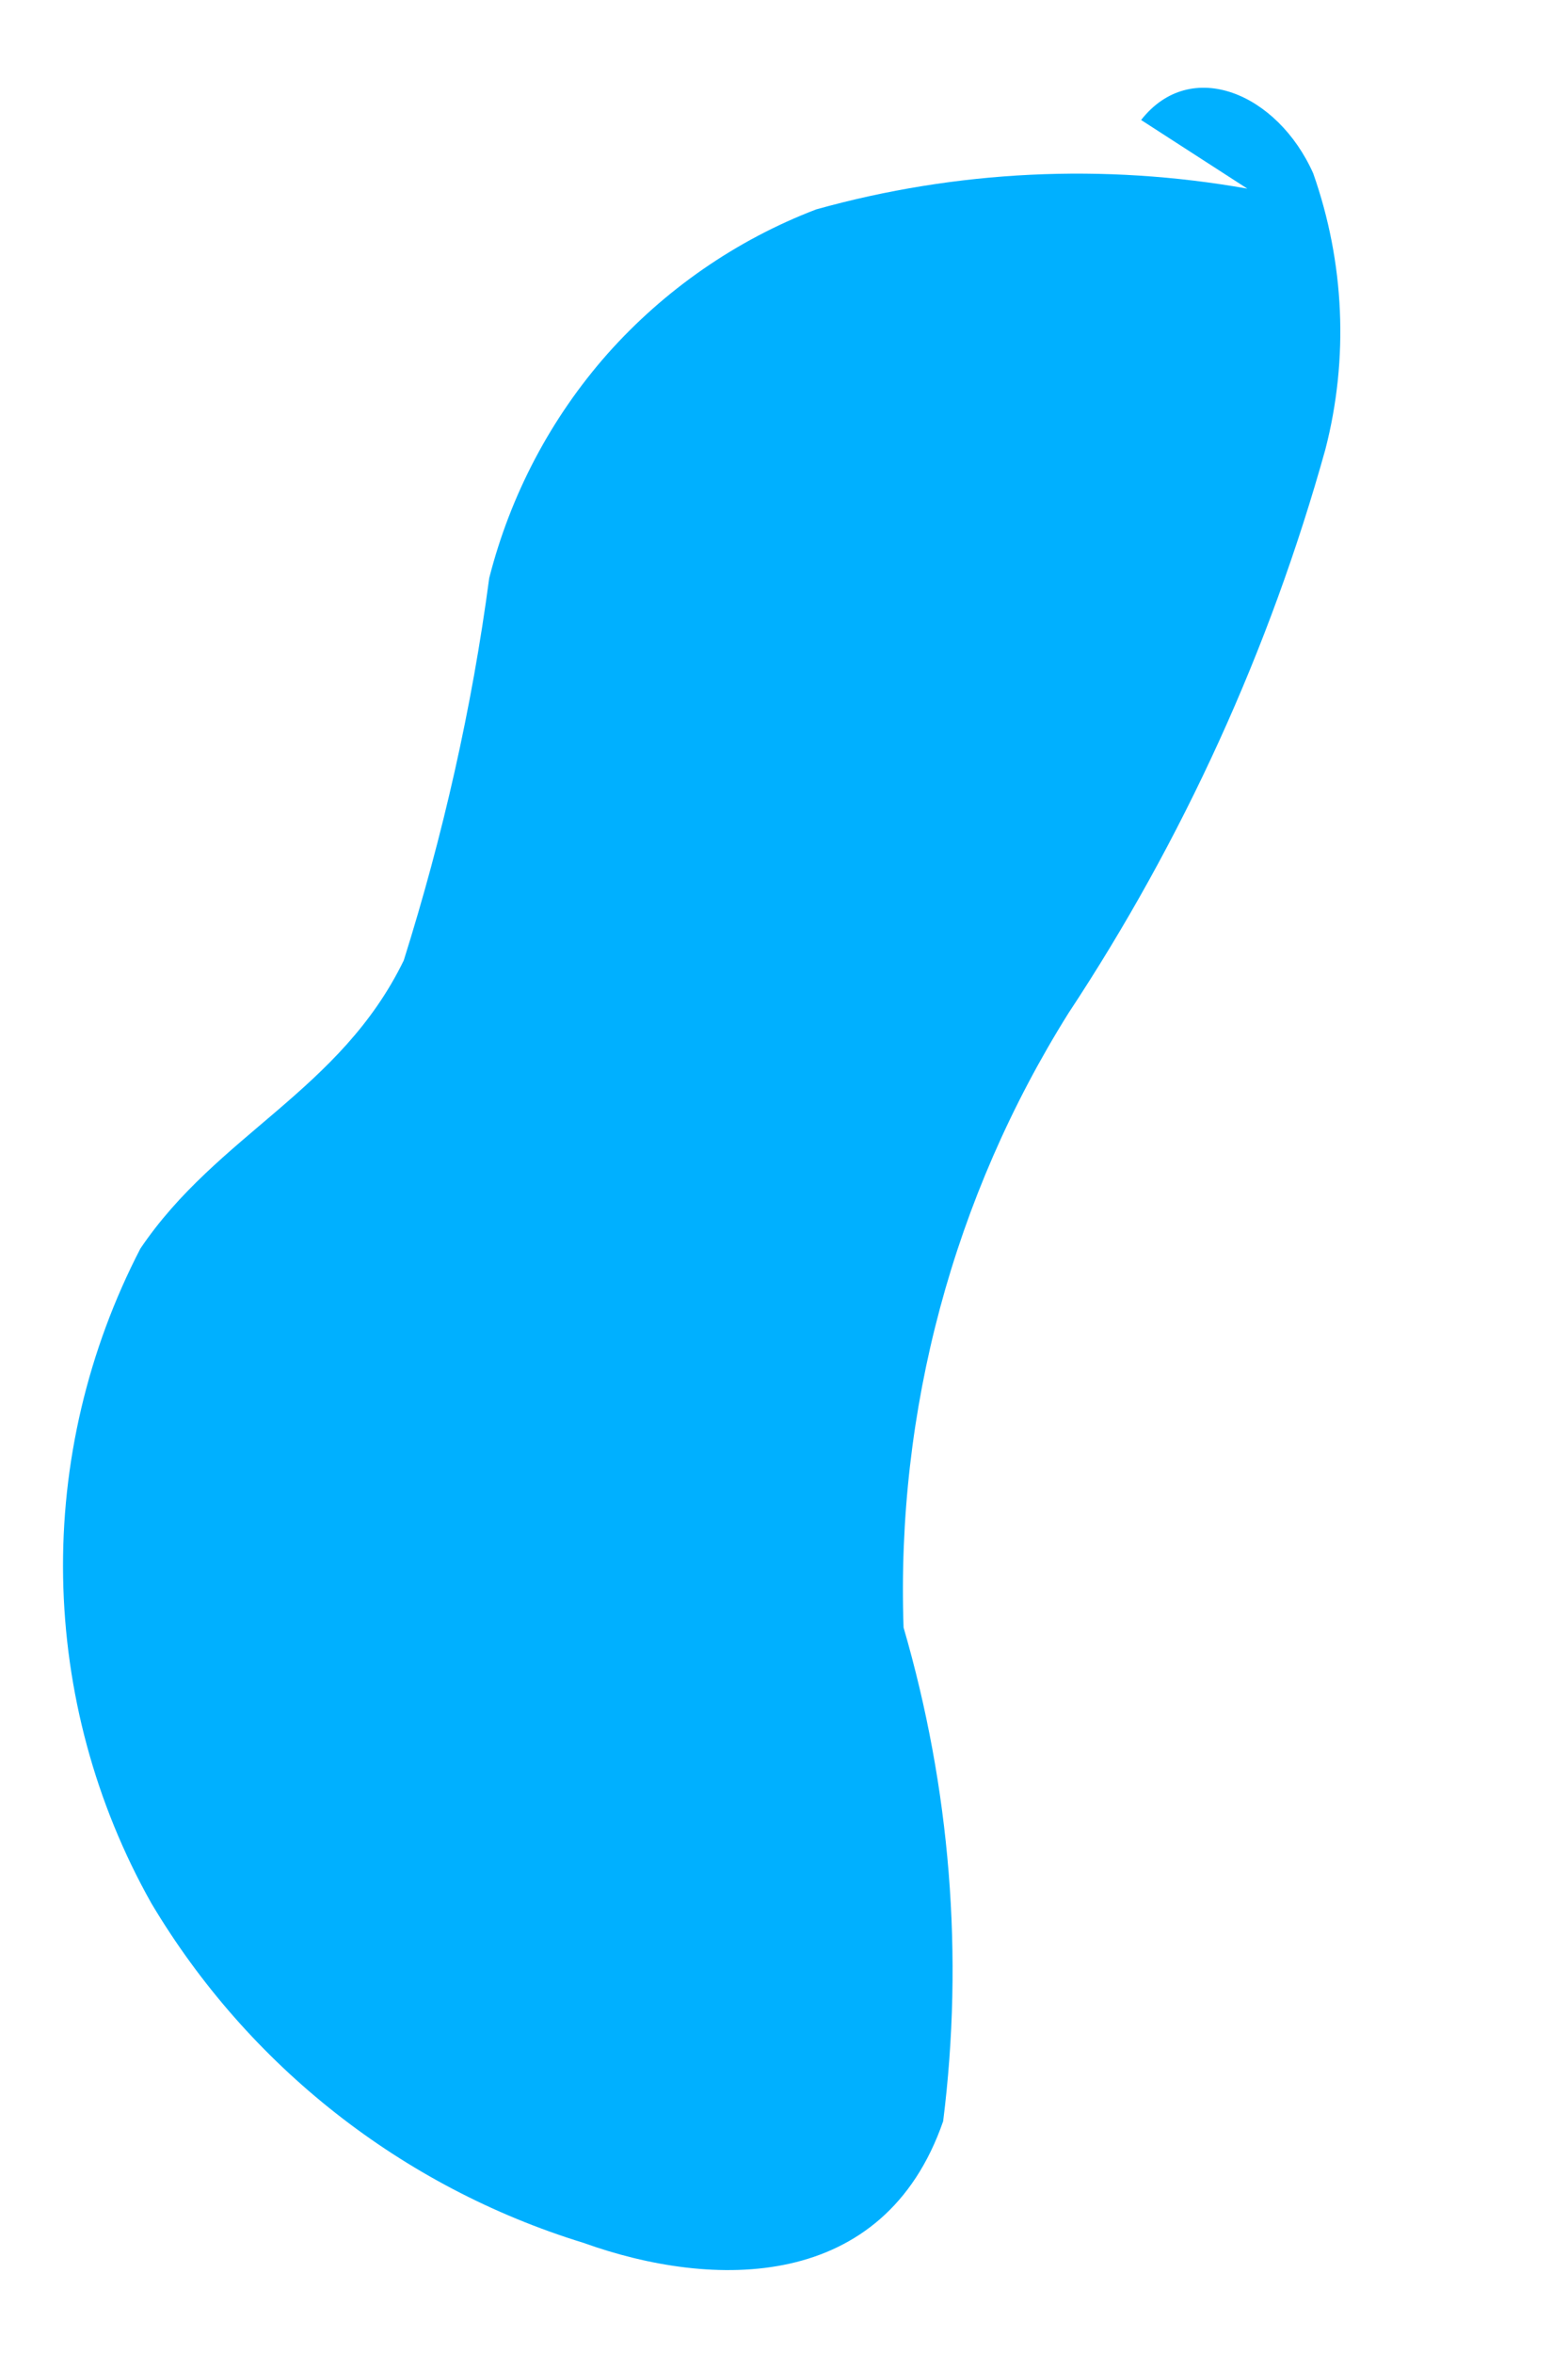 <svg width="4" height="6" viewBox="0 0 4 6" fill="none" xmlns="http://www.w3.org/2000/svg">
<path d="M2.406 5.409C2.459 4.987 2.424 4.559 2.305 4.15C2.286 3.597 2.432 3.052 2.726 2.583C3.018 2.141 3.239 1.656 3.381 1.146C3.441 0.914 3.43 0.669 3.35 0.442C3.259 0.238 3.038 0.144 2.911 0.306L3.182 0.481C2.816 0.416 2.44 0.434 2.082 0.534C1.878 0.612 1.695 0.739 1.55 0.902C1.405 1.066 1.302 1.262 1.248 1.474C1.204 1.805 1.13 2.131 1.03 2.449C0.868 2.782 0.555 2.892 0.358 3.184C0.224 3.443 0.156 3.731 0.161 4.022C0.166 4.313 0.243 4.599 0.386 4.853C0.633 5.268 1.026 5.577 1.488 5.719C1.819 5.838 2.255 5.845 2.406 5.409Z" fill="#00B0FF"/>
</svg>
